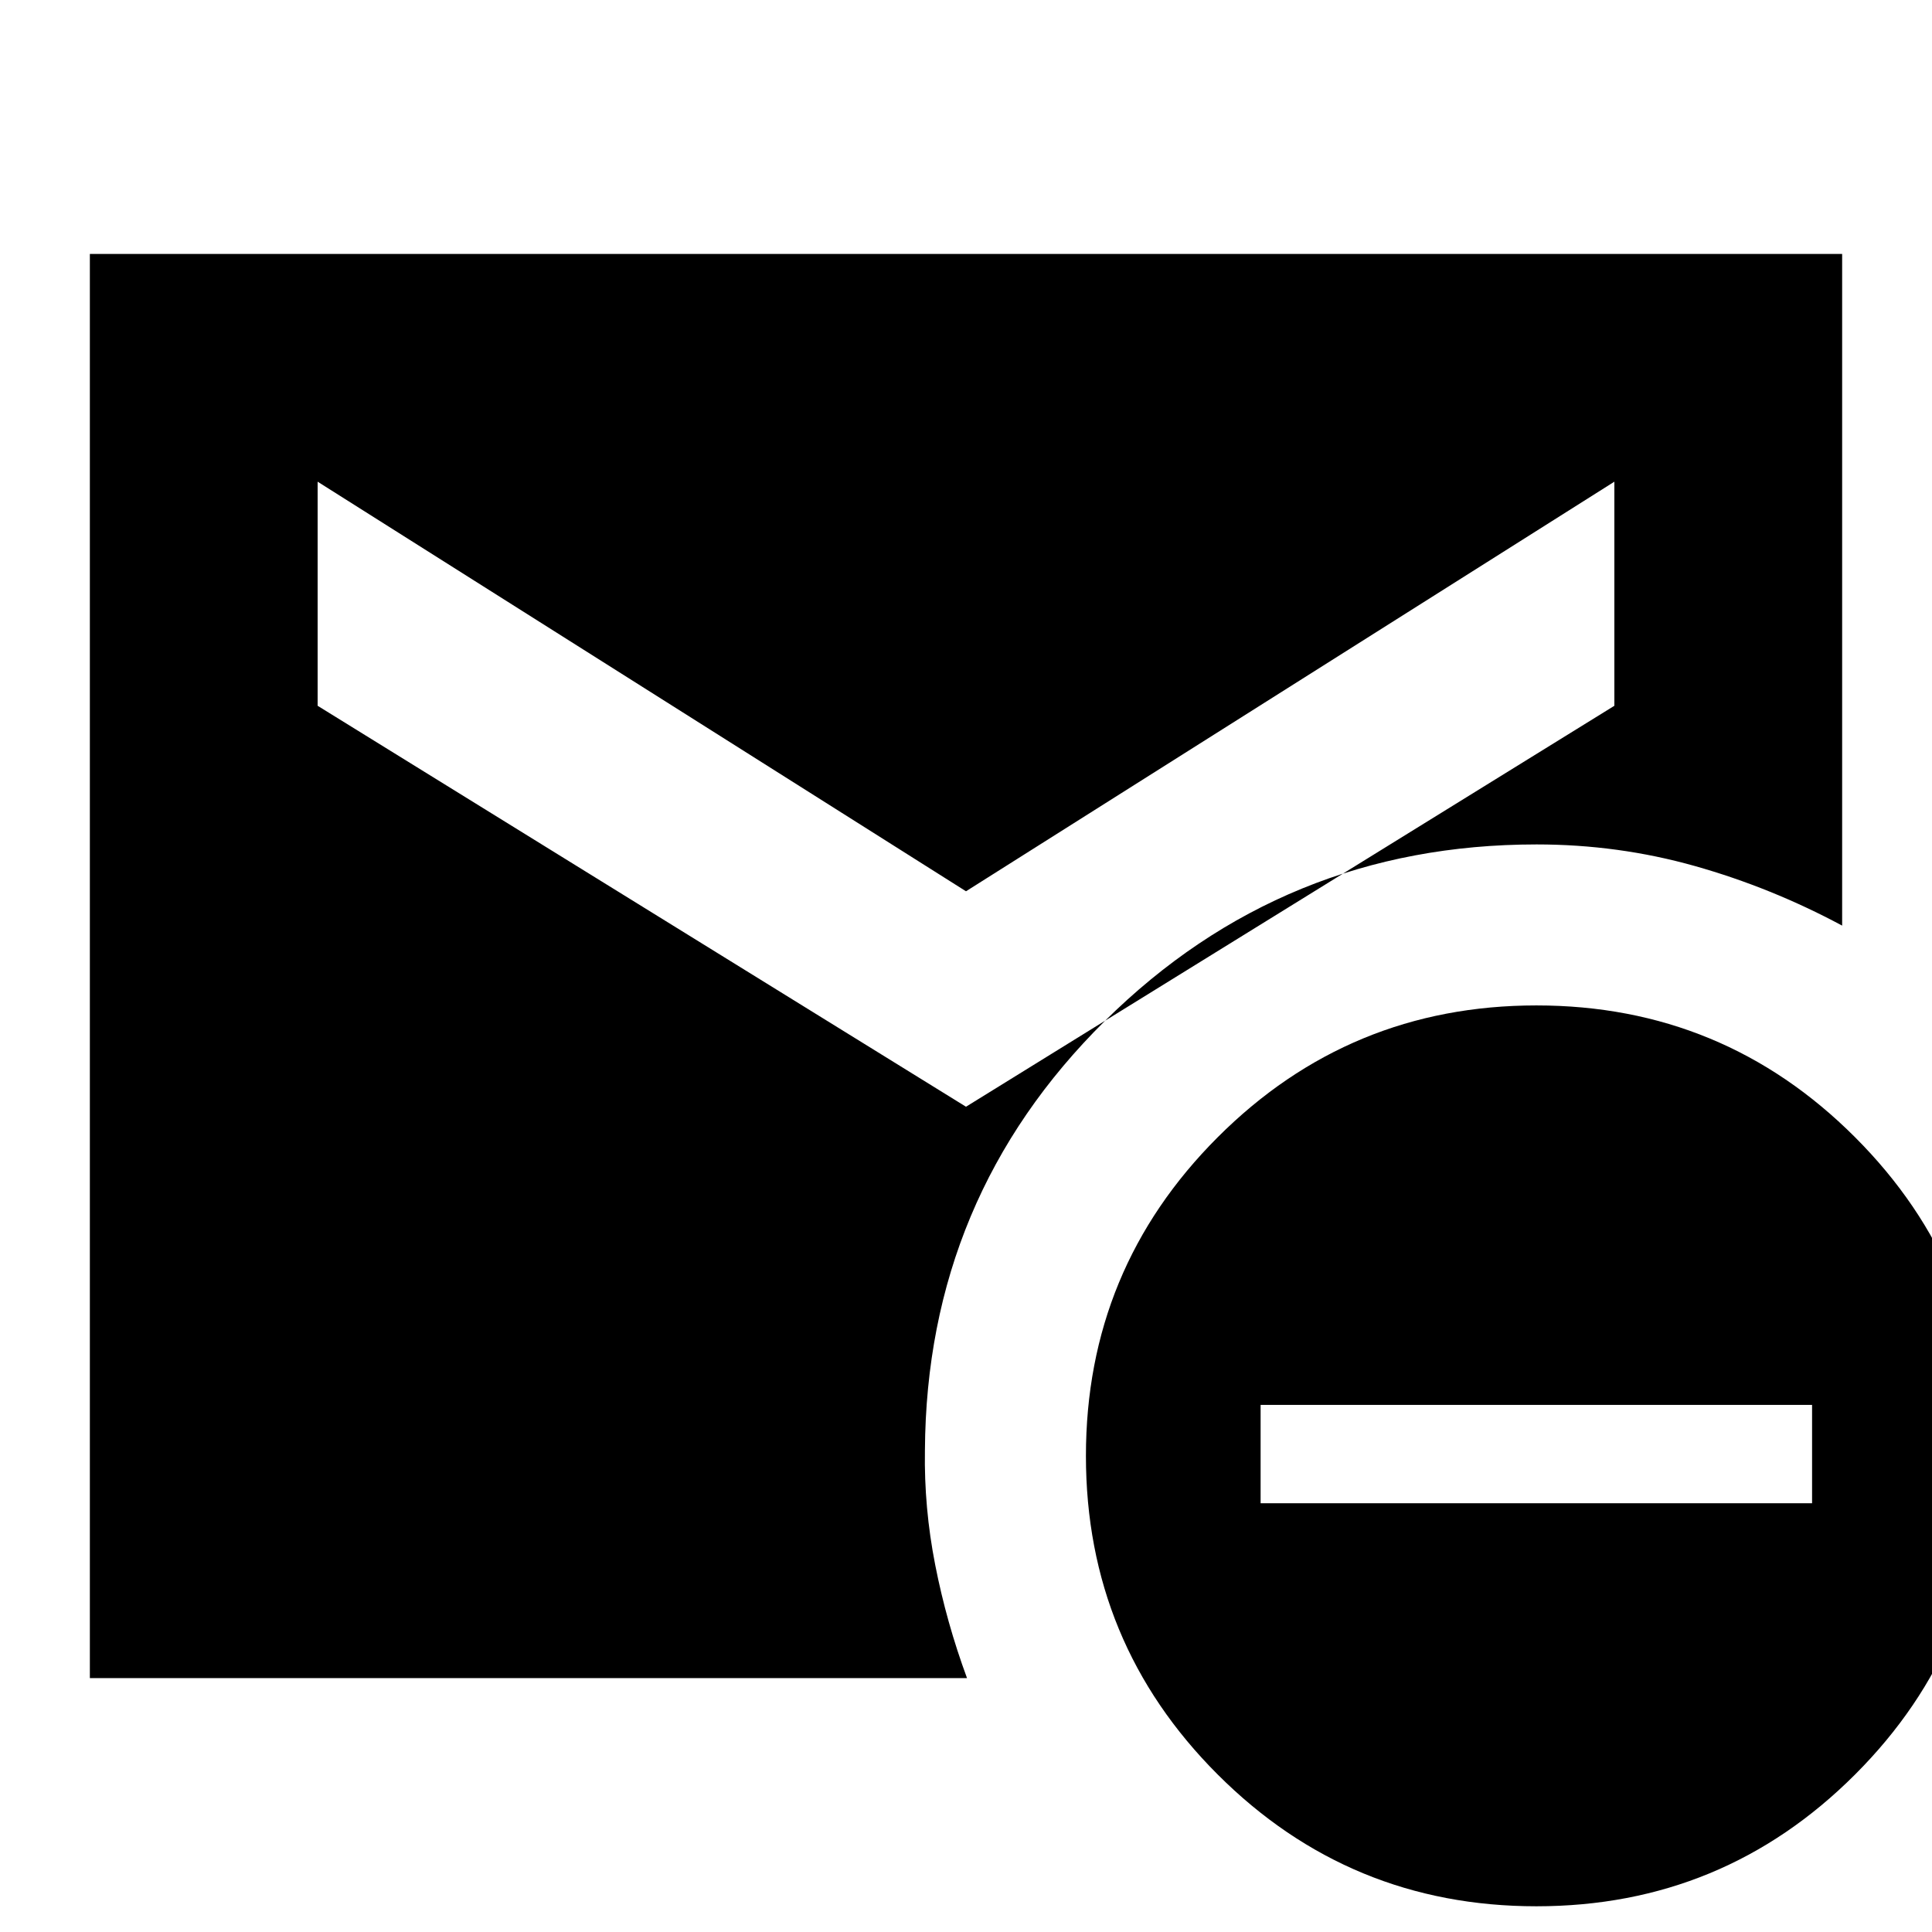 <svg xmlns="http://www.w3.org/2000/svg" height="24" viewBox="0 -960 960 960" width="24"><path d="M480-410.07 802.17-609.3v-111.35L480-517.13 157.83-720.65v111.35L480-410.07ZM763.44-12.78q-92.86 0-158.36-65.46-65.49-65.45-65.49-158.32 0-92.86 65.49-158.36 65.5-65.49 158.36-65.49 92.87 0 158.32 65.49 65.46 65.5 65.46 158.36 0 92.87-65.46 158.32-65.45 65.46-158.32 65.46ZM626.39-213.04h274.02v-48.87H626.39v48.87ZM44.65-126.17v-707.66h870.7v333.76q-35.24-18.91-73.26-29.63-38.02-10.71-78.57-10.71-125.85 0-214.53 87.73-88.69 87.72-89.4 213.33-.48 28.5 5.12 57 5.59 28.5 15.79 56.18H44.65Z"/></svg>